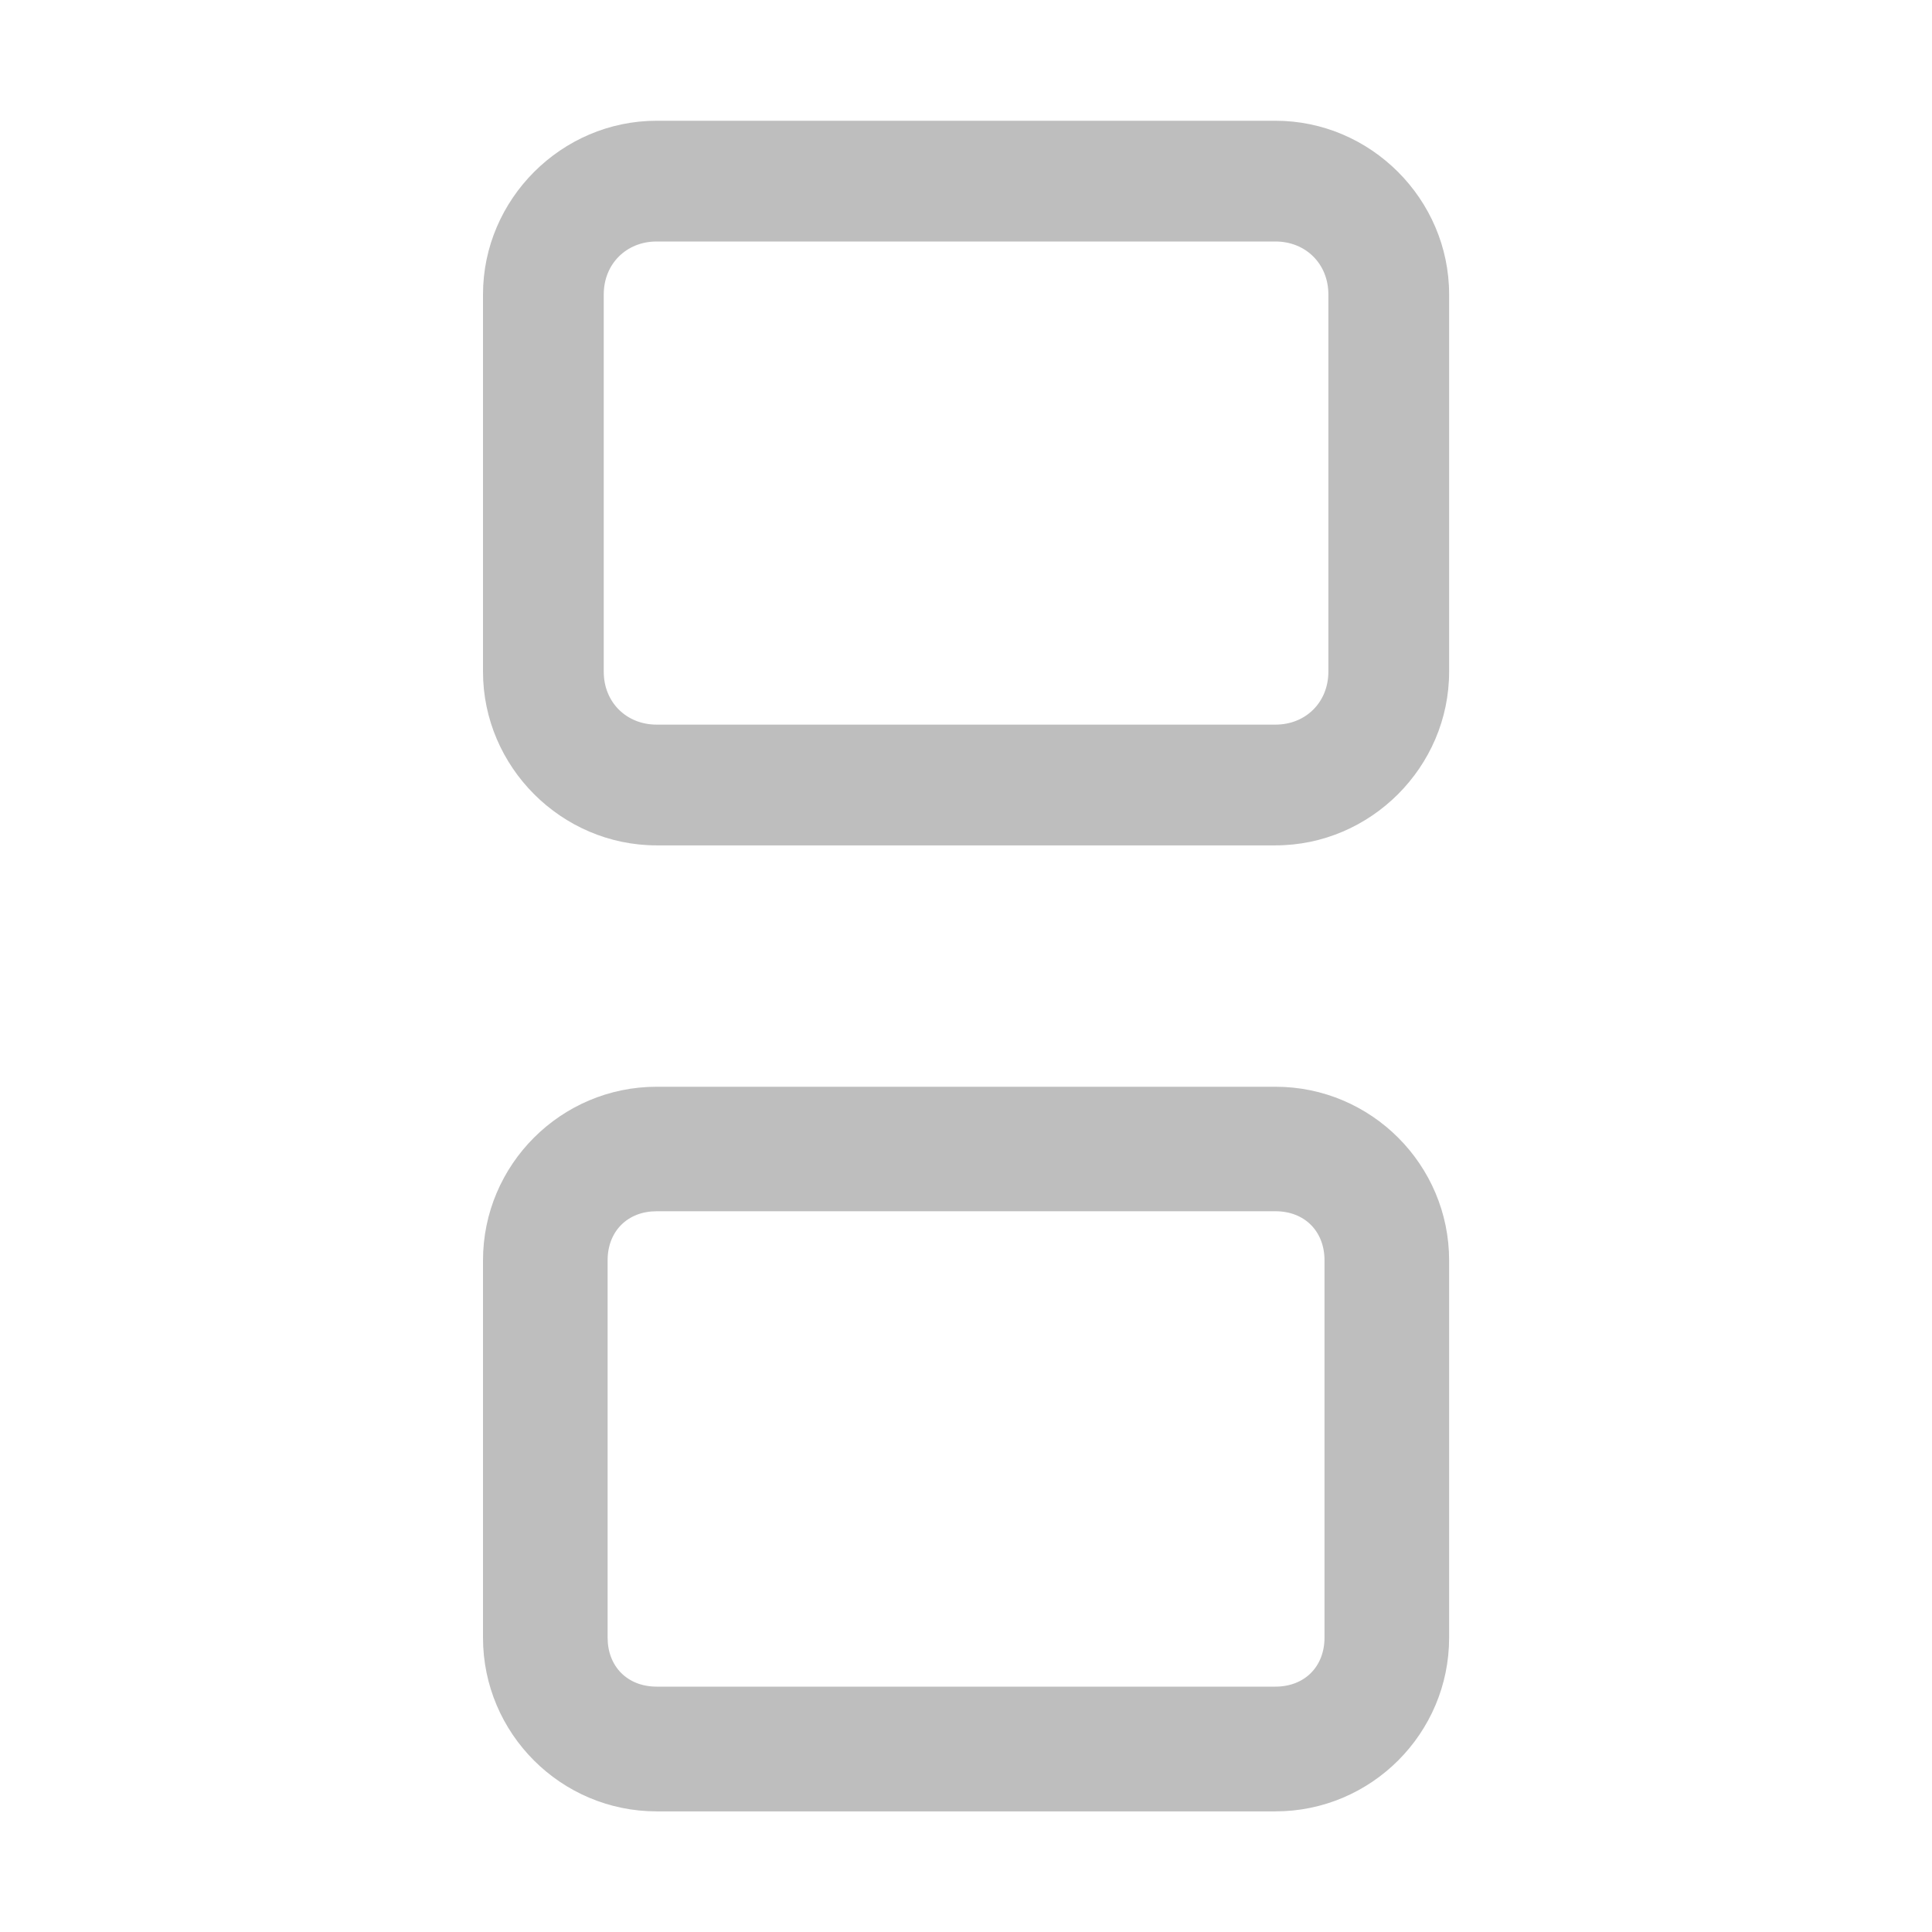 <svg width="16" height="16" version="1.1" xmlns="http://www.w3.org/2000/svg">
	<path d="m5.438 1c-0.788 0-1.438 0.65-1.438 1.438v3.125c0 0.788 0.65 1.438 1.438 1.438h5.125c0.788 0 1.438-0.65 1.438-1.438v-3.125c0-0.788-0.65-1.438-1.438-1.438zm0 1h5.125c0.251 0 0.438 0.186 0.438 0.438v3.125c0 0.251-0.186 0.438-0.438 0.438h-5.125c-0.251 0-0.438-0.186-0.438-0.438v-3.125c0-0.251 0.186-0.438 0.438-0.438zm0 7c-0.792 0-1.438 0.645-1.438 1.438v3.125c0 0.792 0.645 1.438 1.438 1.438h5.125c0.792 0 1.438-0.645 1.438-1.438v-3.125c0-0.792-0.645-1.438-1.438-1.438zm0 1.031h5.125c0.241 0 0.406 0.166 0.406 0.406v3.125c0 0.241-0.166 0.406-0.406 0.406h-5.125c-0.241 0-0.406-0.166-0.406-0.406v-3.125c0-0.241 0.166-0.406 0.406-0.406z" fill="#bebebe"/>
</svg>
